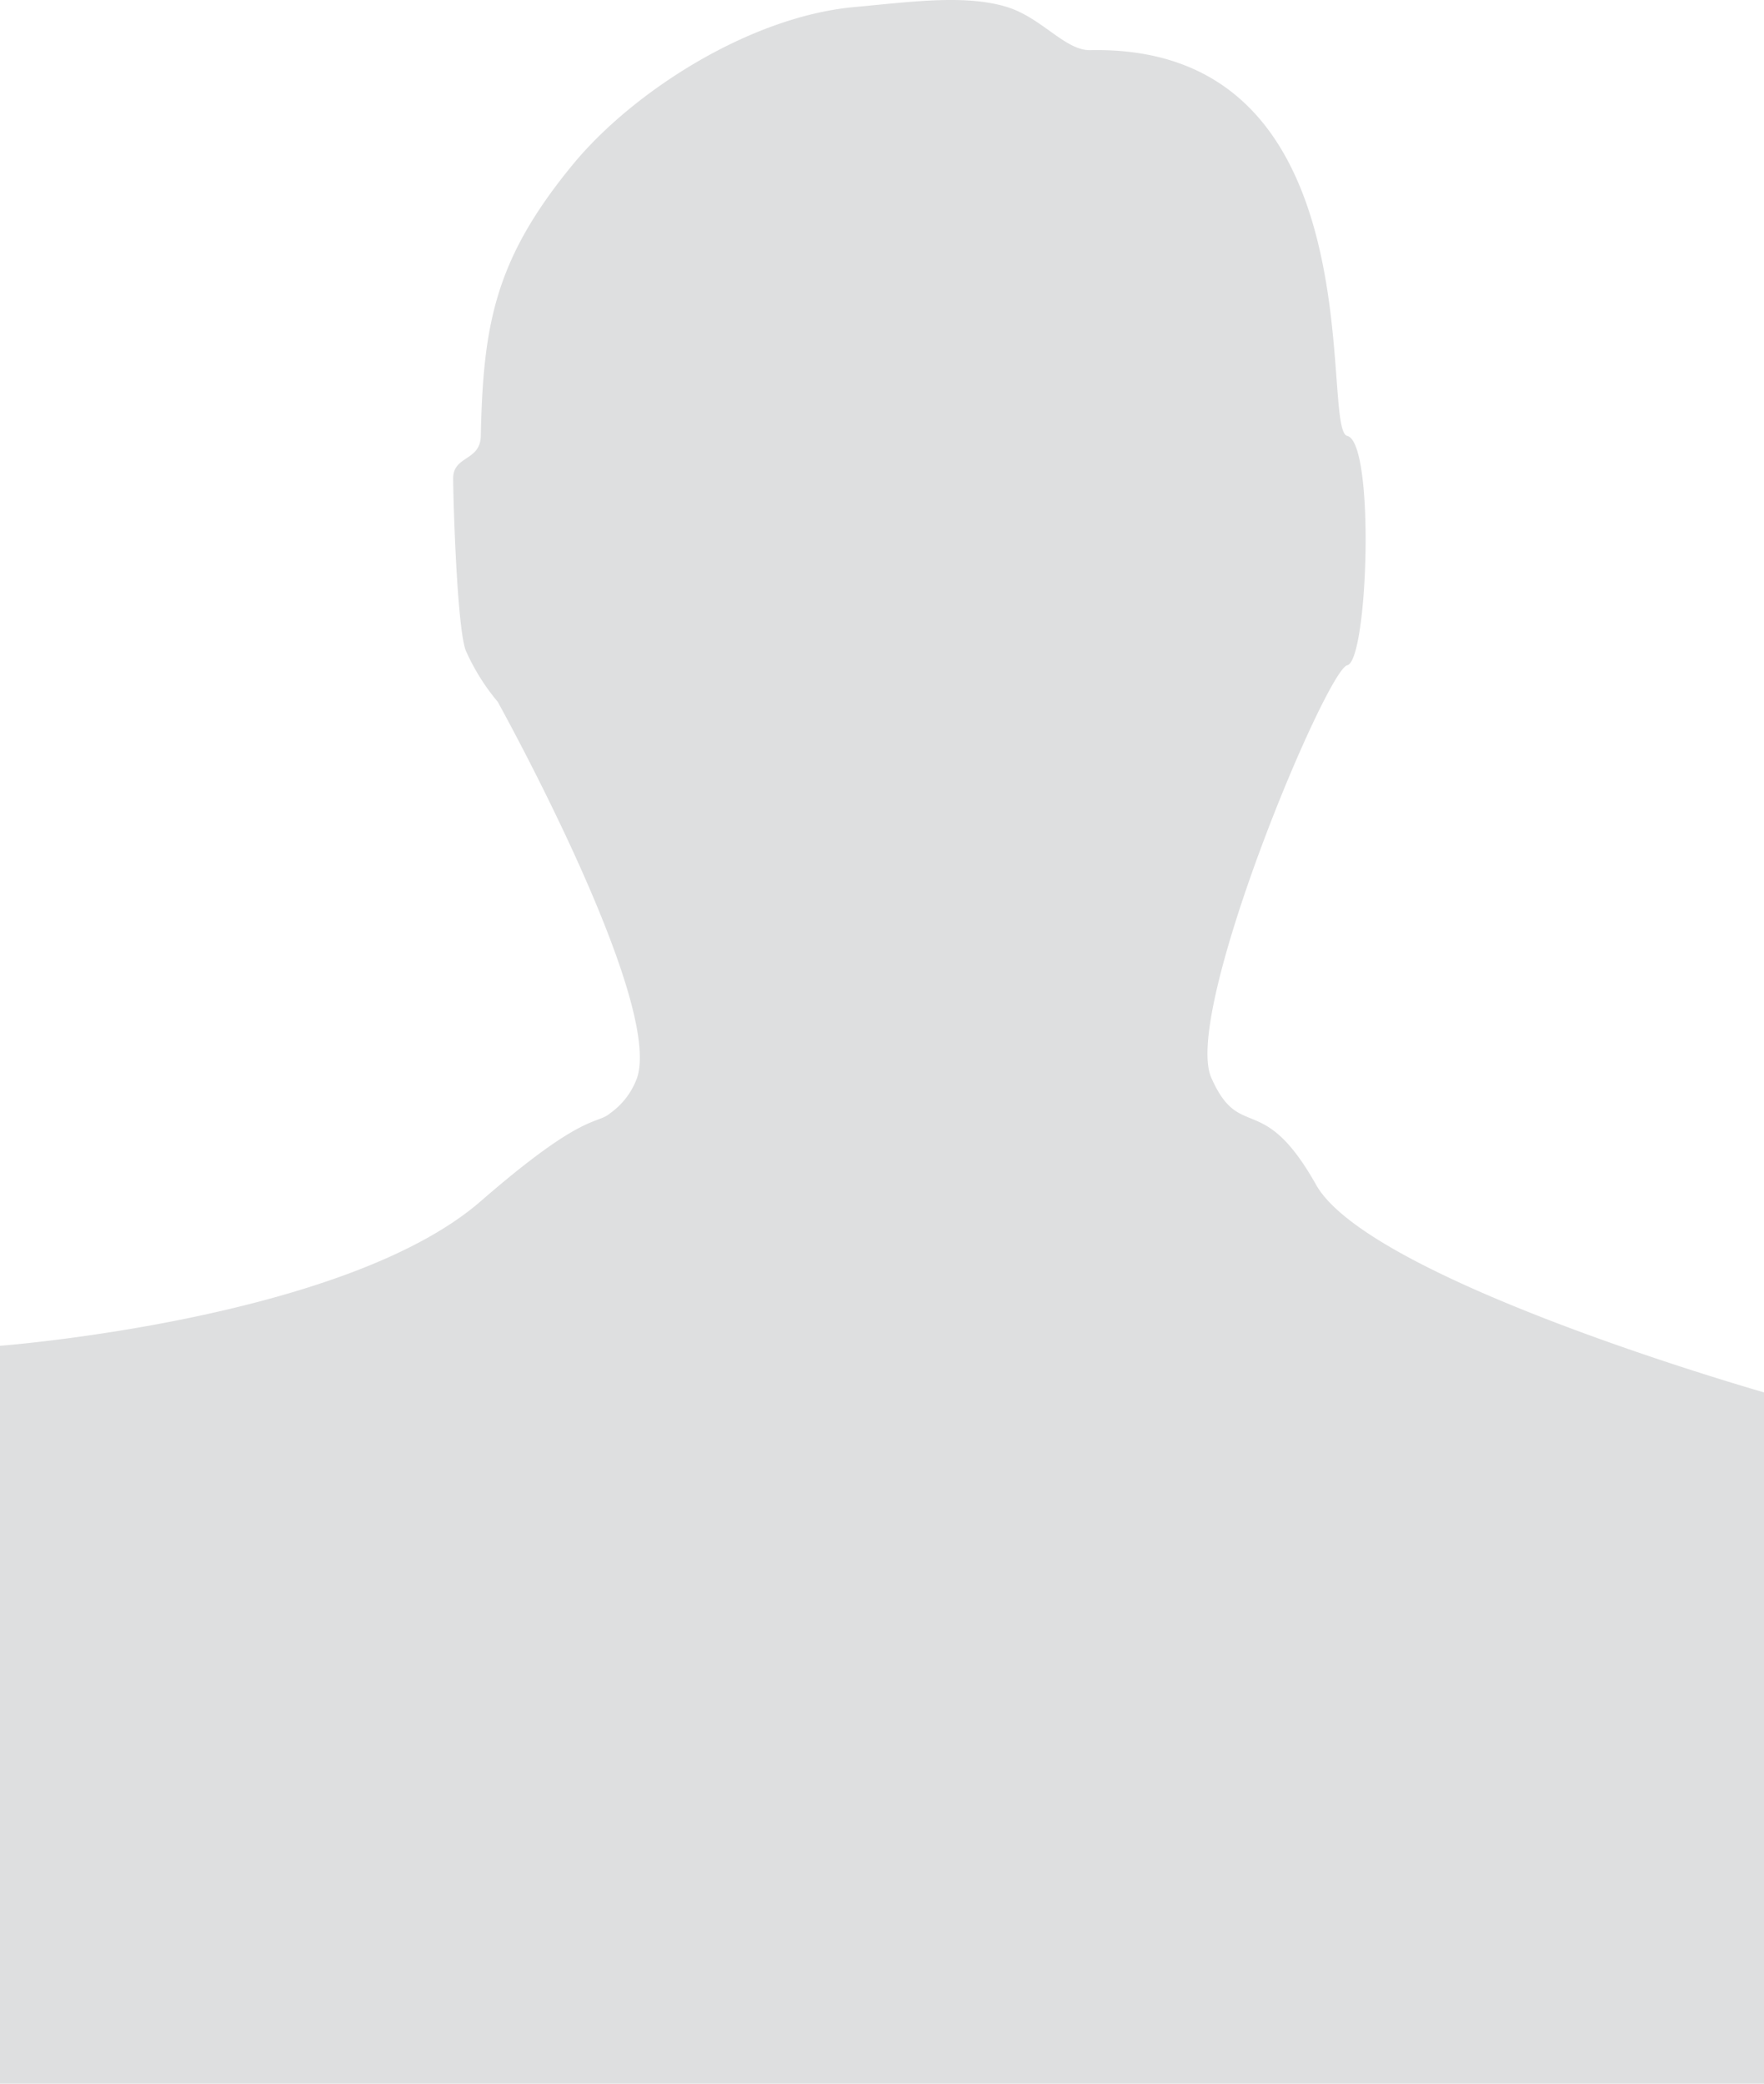 <svg xmlns="http://www.w3.org/2000/svg" viewBox="1231 4376.365 224.072 264.635">
  <defs>
    <style>
      .cls-1 {
        fill: #dedfe0;
      }
    </style>
  </defs>
  <path id="Path_93" data-name="Path 93" class="cls-1" d="M884,4641h224.072v-87.8s-50.077-14.24-56.9-26.37-9.671-5.318-13.315-13.609,14.628-51.764,17.278-52.364,3.541-28.3,0-29.129,4.131-49.753-32.648-48.993c-3.17.065-6.137-4.1-10.56-5.474-5.333-1.657-12.484-.626-19.391,0-13.345,1.21-28.21,10.792-35.793,20.024-9.8,11.926-11.379,20.142-11.669,34.443-.066,3.229-3.507,2.479-3.511,5.391,0,2.519.475,18.881,1.6,21.863a27.363,27.363,0,0,0,4.051,6.5s20.953,37.7,17.722,47.739a9.469,9.469,0,0,1-3.42,4.522c-1.79,1.518-3.3-.25-16.443,11.172-17.311,15.05-61.077,18.371-61.077,18.371Z" transform="translate(347)"/>
</svg>
